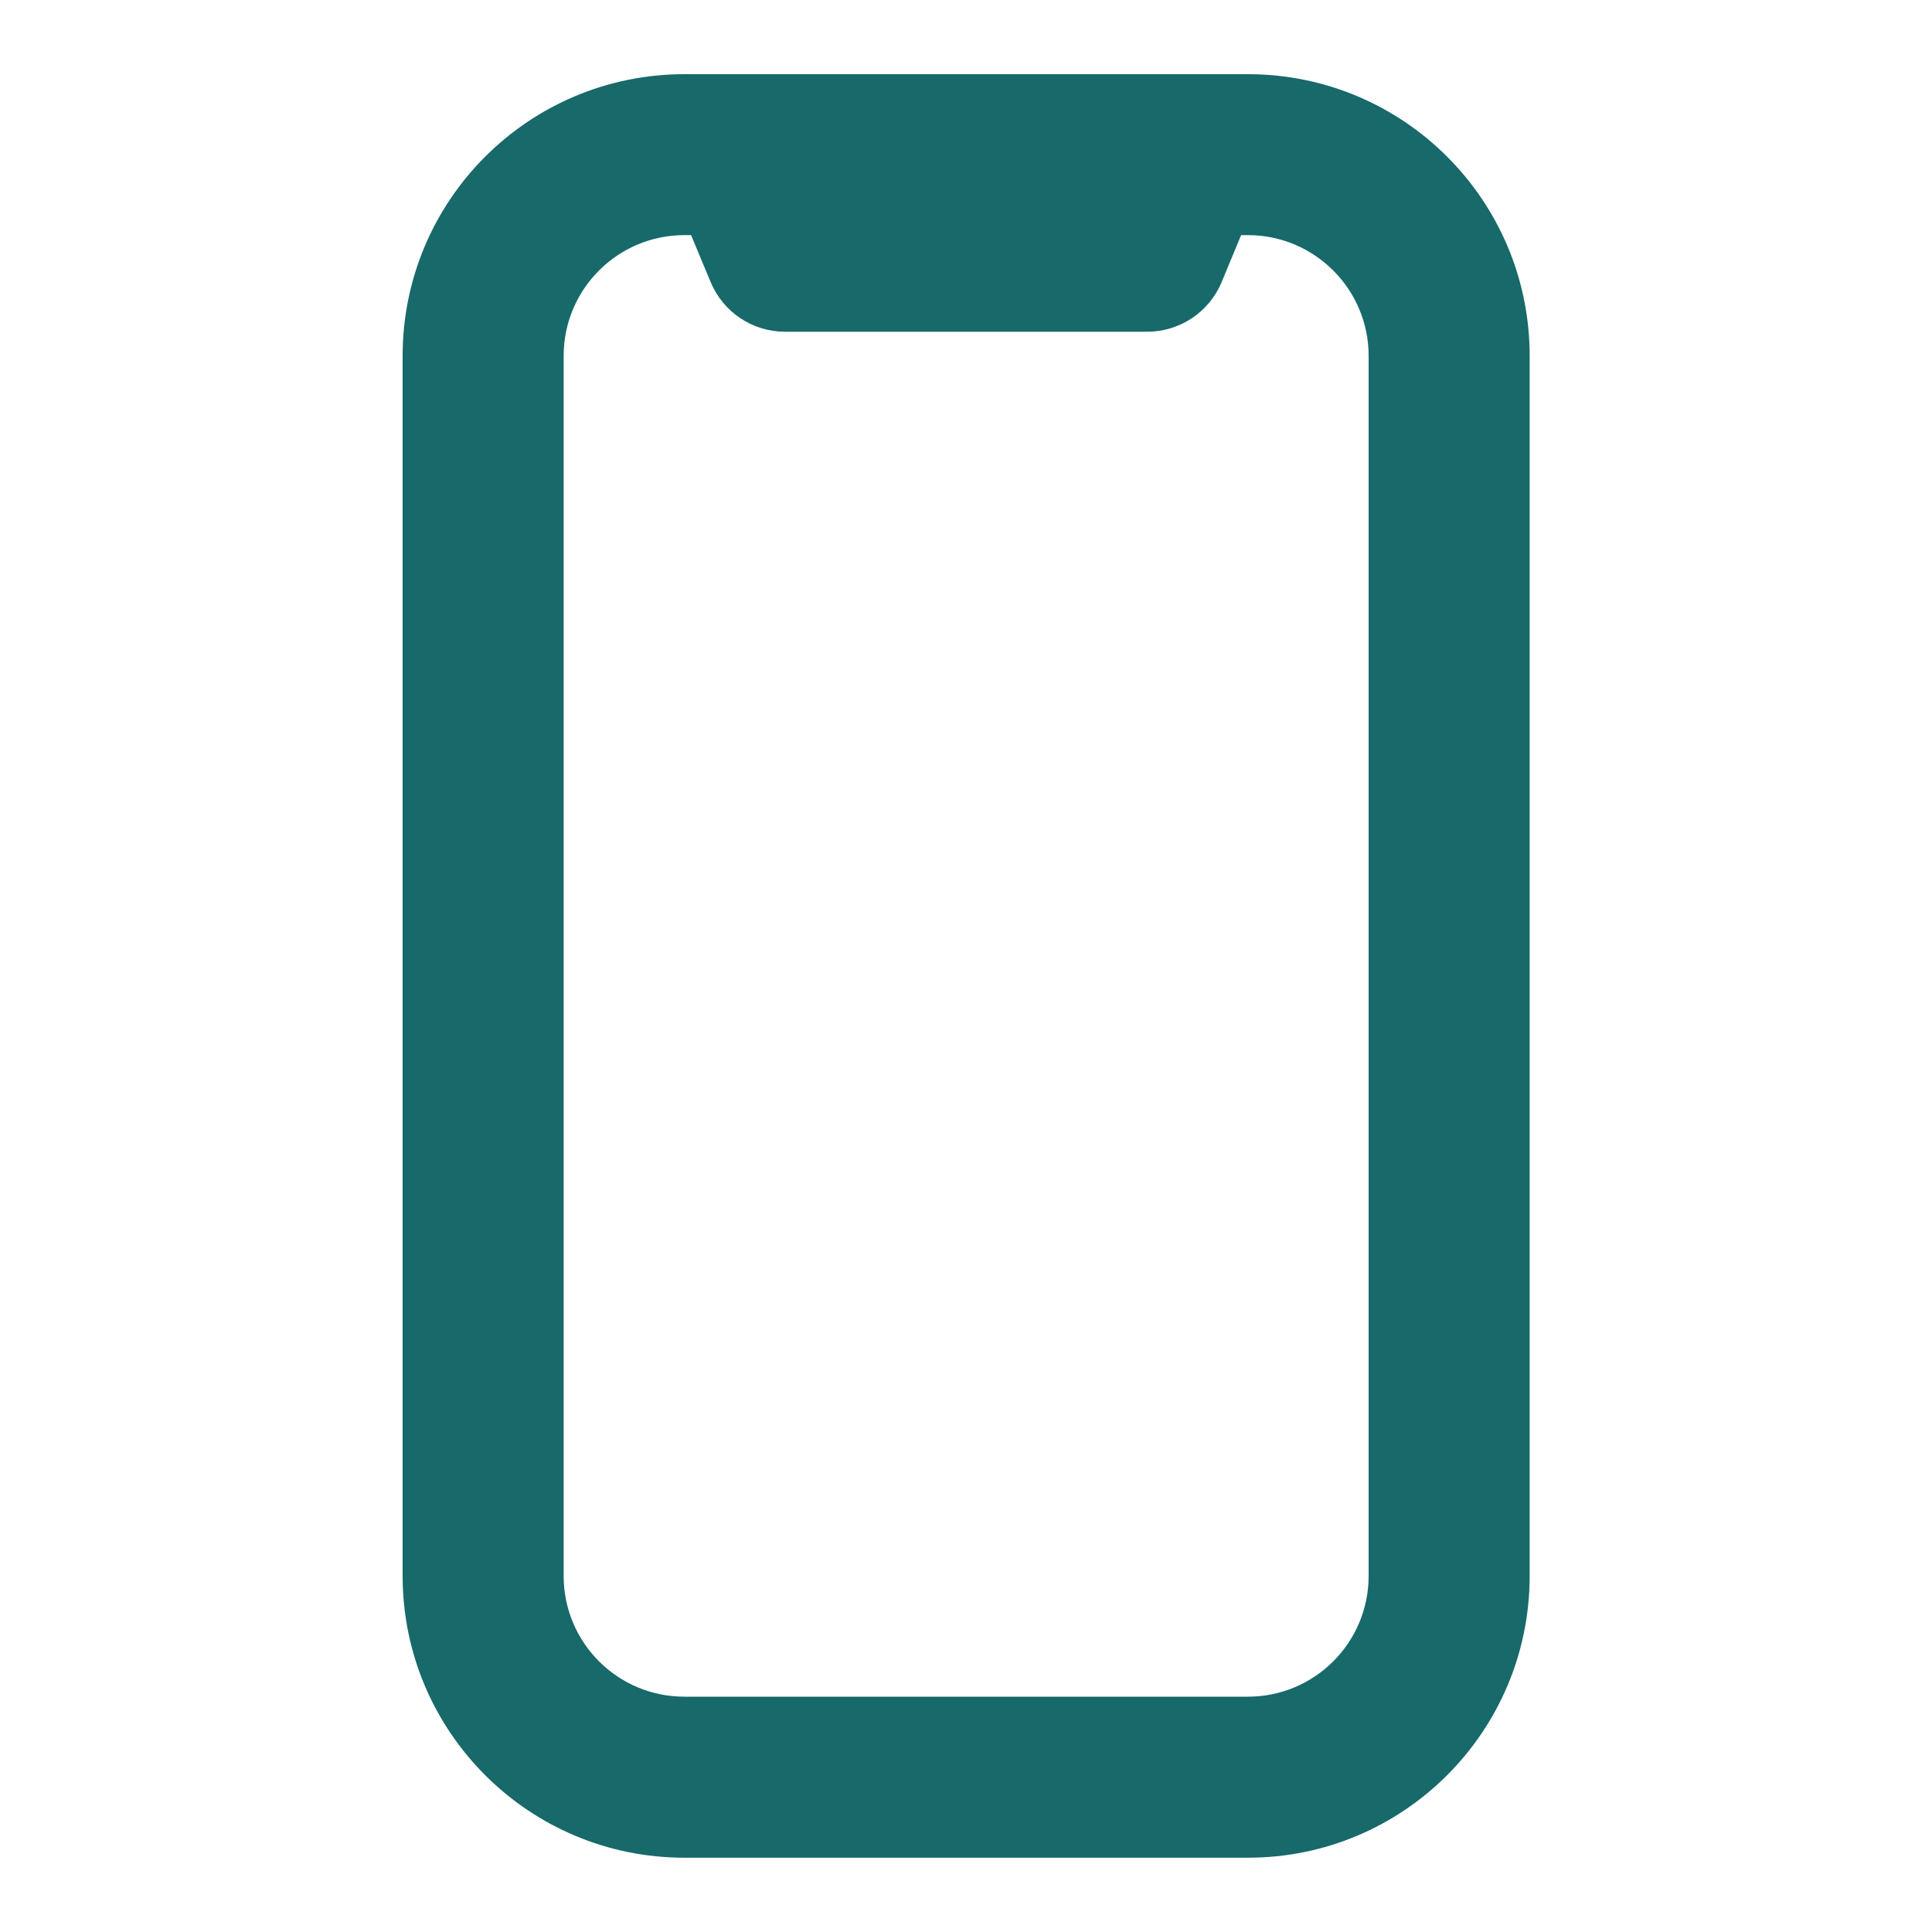 <svg width="20" height="20" viewBox="0 0 20 20" fill="none" xmlns="http://www.w3.org/2000/svg">
<path fill-rule="evenodd" clip-rule="evenodd" d="M7.085 2.434C6.394 2.434 5.835 2.994 5.835 3.684V16.314C5.835 17.005 6.394 17.564 7.085 17.564H12.918C13.608 17.564 14.168 17.005 14.168 16.314V3.684C14.168 2.994 13.608 2.434 12.918 2.434H12.848L12.646 2.921C12.516 3.232 12.213 3.434 11.876 3.434H8.126C7.79 3.434 7.487 3.232 7.357 2.921L7.154 2.434H7.085ZM4.168 3.684C4.168 2.073 5.474 0.768 7.085 0.768H12.918C14.529 0.768 15.835 2.073 15.835 3.684V16.314C15.835 17.925 14.529 19.231 12.918 19.231H7.085C5.474 19.231 4.168 17.925 4.168 16.314V3.684Z" fill="#17696A"/>
</svg>

